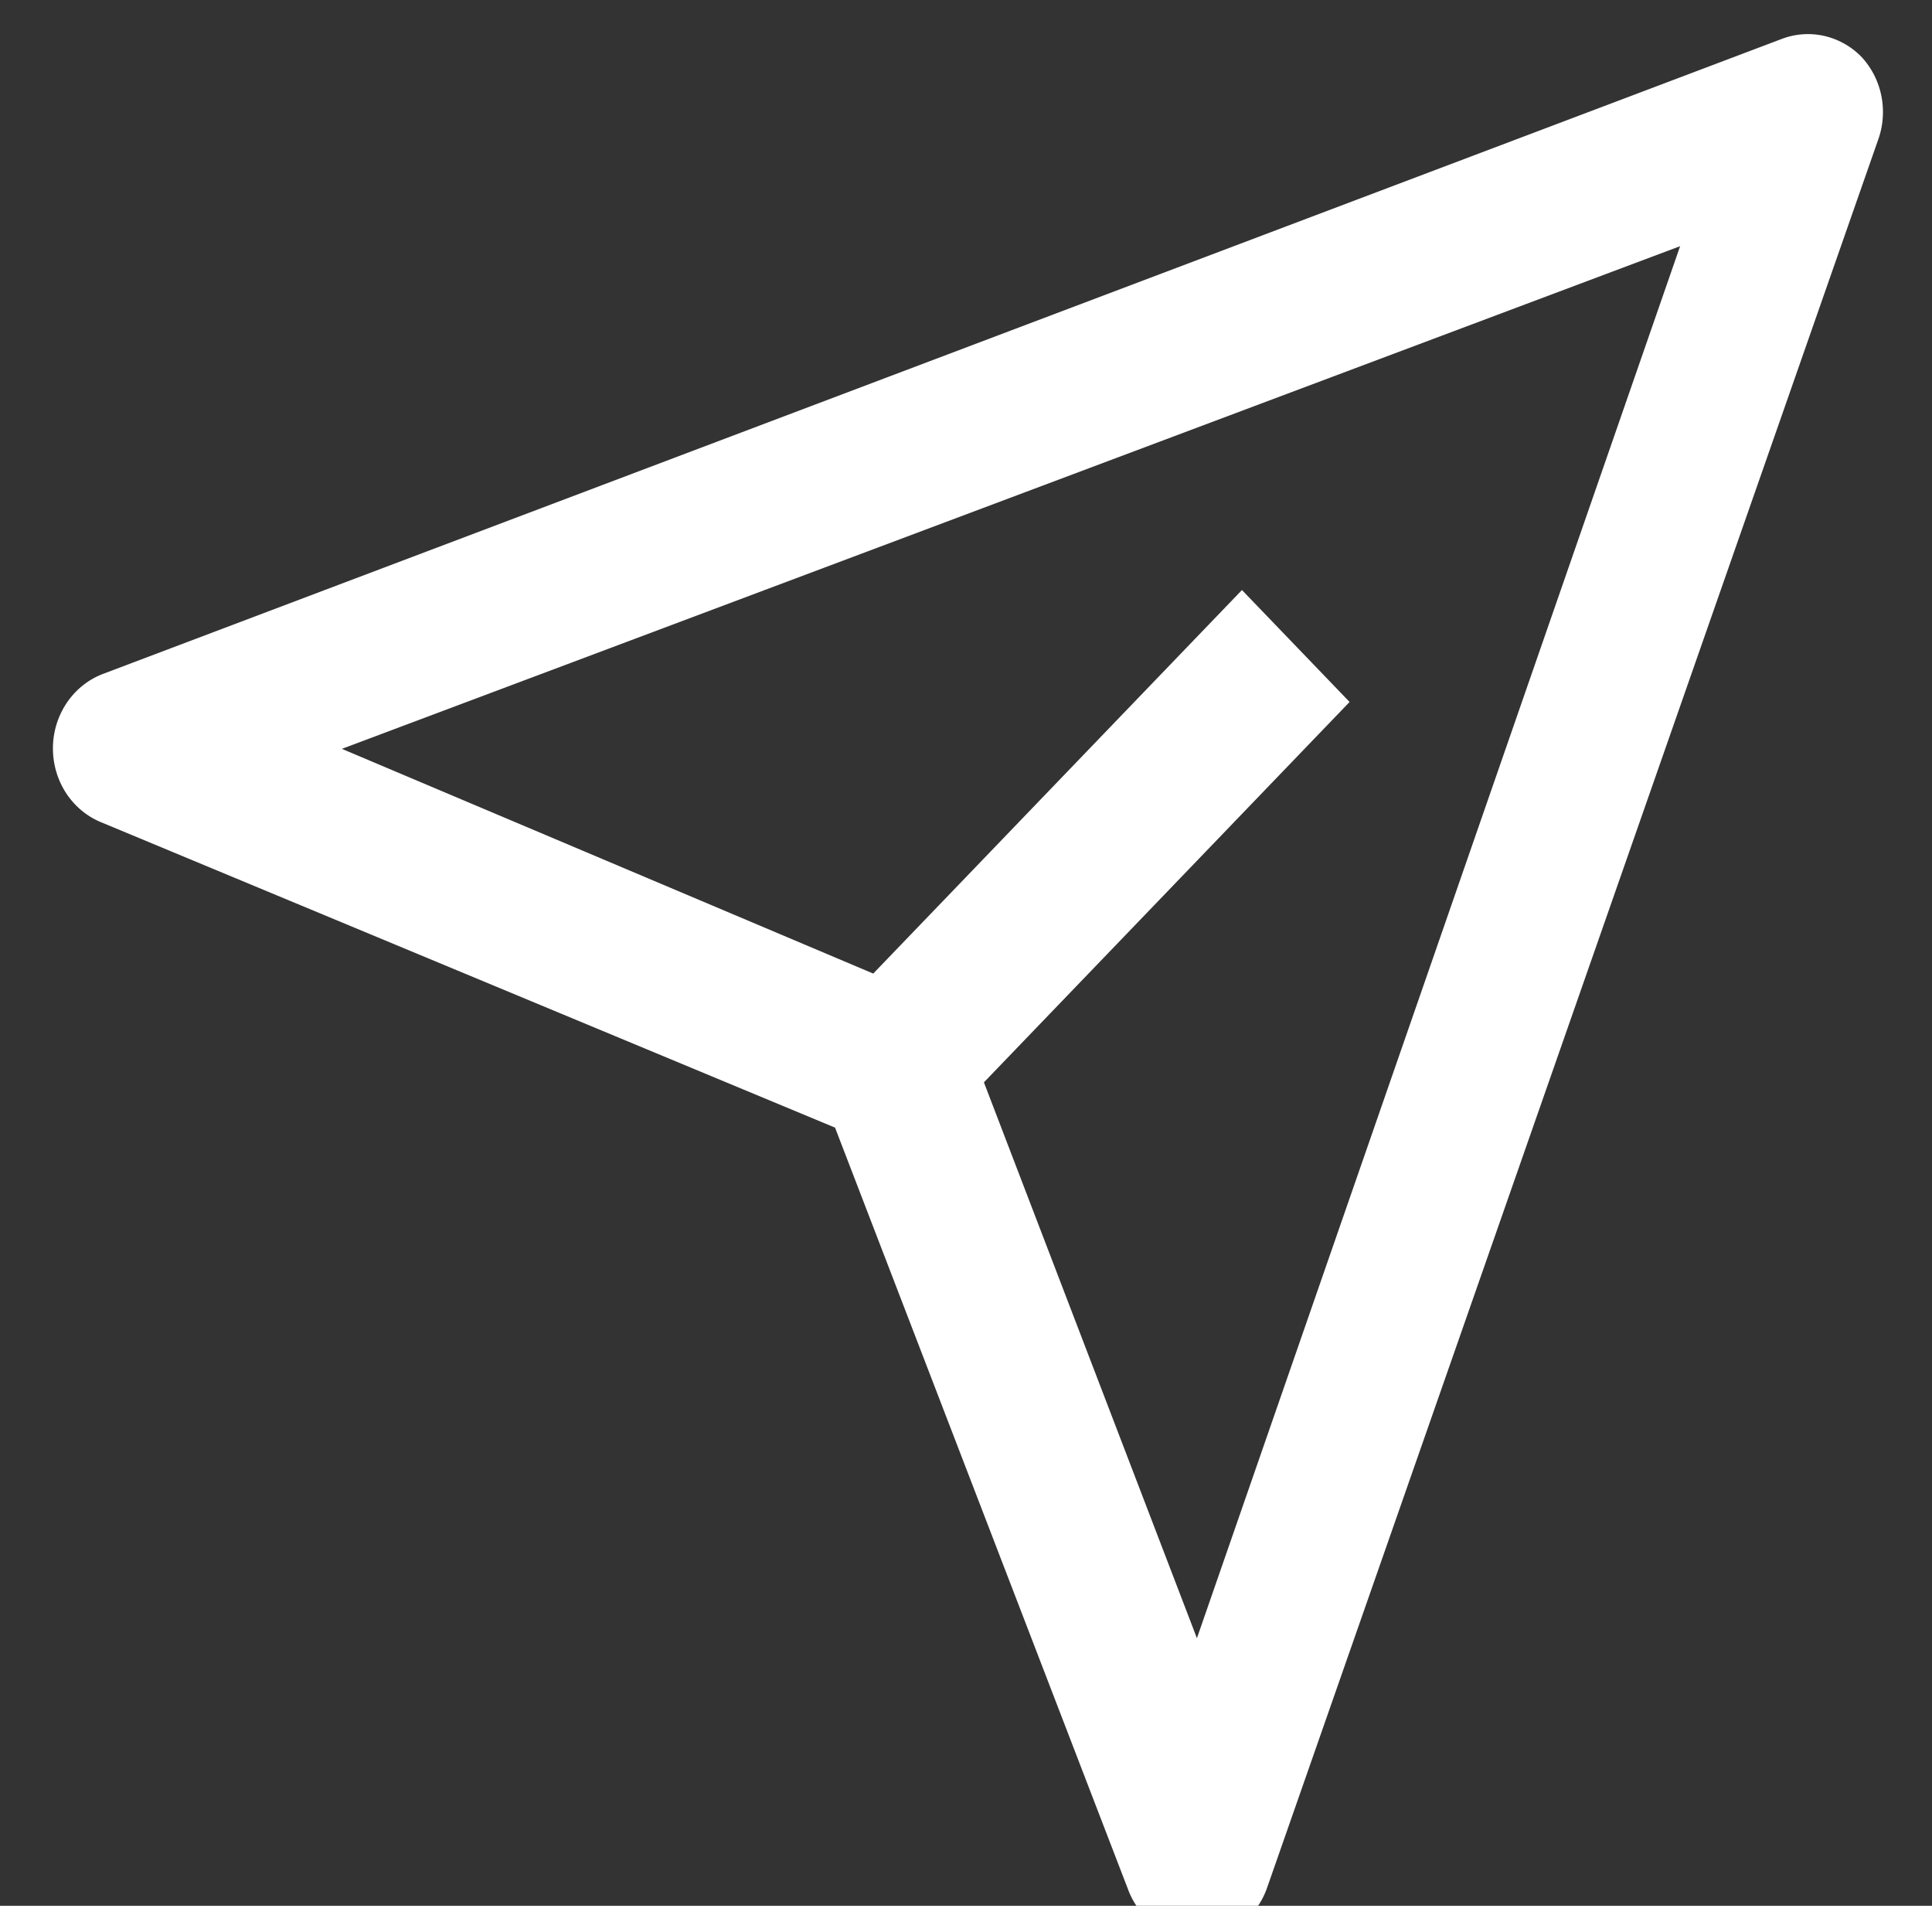 <svg width="73" height="72" fill="none" xmlns="http://www.w3.org/2000/svg"><rect width="100%" height="100%" fill="#333333" stroke="none"/><g clip-path="url(#clip0_964_17616)"><path d="M70.348 2.162a2.853 2.853 0 00-1.417-.804 2.78 2.78 0 00-1.611.114L3.862 25.471c-.548.216-1.019.6-1.351 1.1A3.084 3.084 0 002 28.277c0 .608.178 1.203.51 1.704.333.5.804.885 1.352 1.1l27.69 11.52L42.63 71.398a2.983 2.983 0 001.026 1.35 2.81 2.81 0 001.57.54 2.811 2.811 0 001.622-.561 2.99 2.99 0 001.032-1.419L70.954 5.312c.197-.53.244-1.109.137-1.667a3.043 3.043 0 00-.743-1.483zM45.225 61.889L37.177 40.89l13.817-14.37-4.067-4.229-13.932 14.49-20.076-8.49L63.483 9.3 45.225 61.89z" fill="#fff"/></g><defs><clipPath id="clip0_964_17616"><path fill="#fff" transform="translate(.5)" d="M0 0h72v72H0z"/></clipPath></defs></svg>